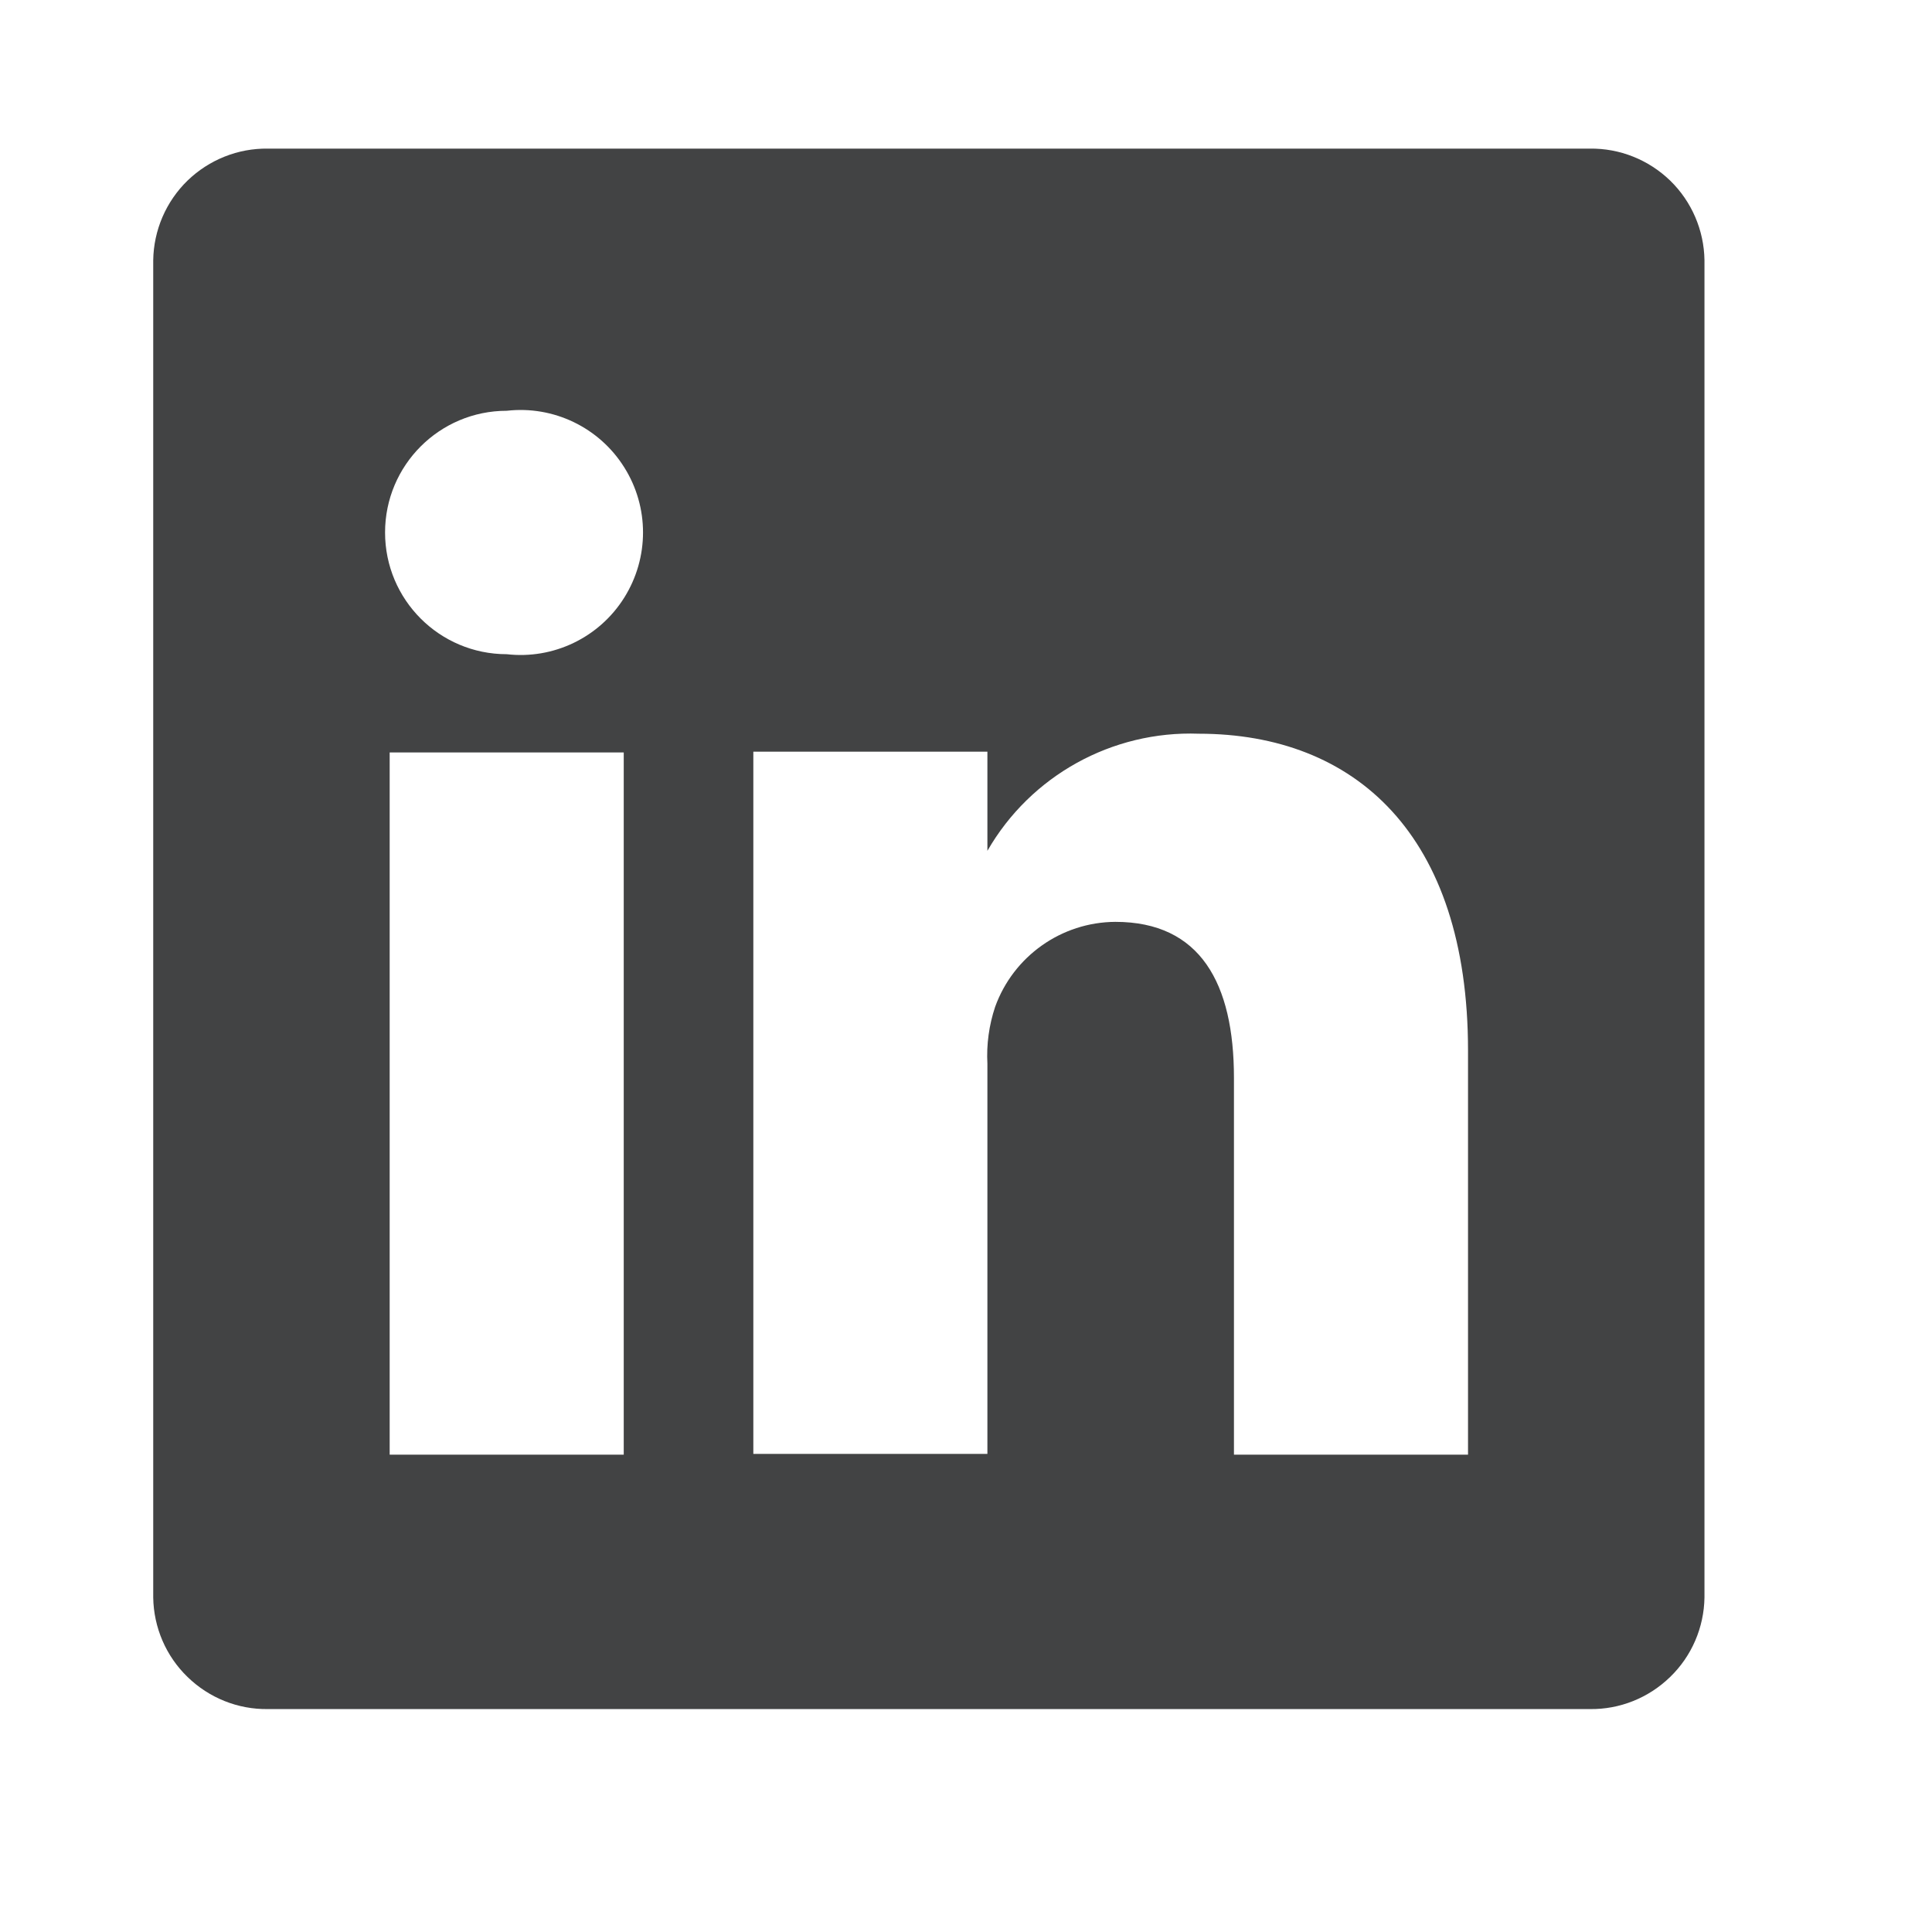 <svg width="13" height="13" viewBox="0 0 13 13" fill="none" xmlns="http://www.w3.org/2000/svg">
<path fill-rule="evenodd" clip-rule="evenodd" d="M10.697 1H1.803C1.601 0.997 1.407 1.075 1.262 1.215C1.117 1.356 1.034 1.549 1.031 1.751V10.749C1.034 10.951 1.117 11.144 1.262 11.284C1.407 11.425 1.601 11.503 1.803 11.5H10.697C10.899 11.503 11.093 11.425 11.238 11.284C11.383 11.144 11.466 10.951 11.469 10.749V1.751C11.466 1.549 11.383 1.356 11.238 1.215C11.093 1.075 10.899 0.997 10.697 1ZM4.197 9.788H2.622V5.063H4.197V9.788ZM3.41 4.402C2.957 4.402 2.591 4.035 2.591 3.583C2.591 3.131 2.957 2.764 3.41 2.764C3.724 2.728 4.032 2.876 4.2 3.144C4.369 3.412 4.369 3.753 4.2 4.022C4.032 4.29 3.724 4.438 3.41 4.402ZM9.878 9.788H8.303V7.253C8.303 6.617 8.077 6.203 7.505 6.203C7.142 6.205 6.819 6.434 6.696 6.775C6.655 6.898 6.637 7.028 6.644 7.158V9.783H5.069C5.069 9.783 5.069 5.489 5.069 5.058H6.644V5.725C6.935 5.219 7.483 4.916 8.066 4.937C9.116 4.937 9.878 5.615 9.878 7.069V9.788Z" fill="#424344"/>
</svg>

